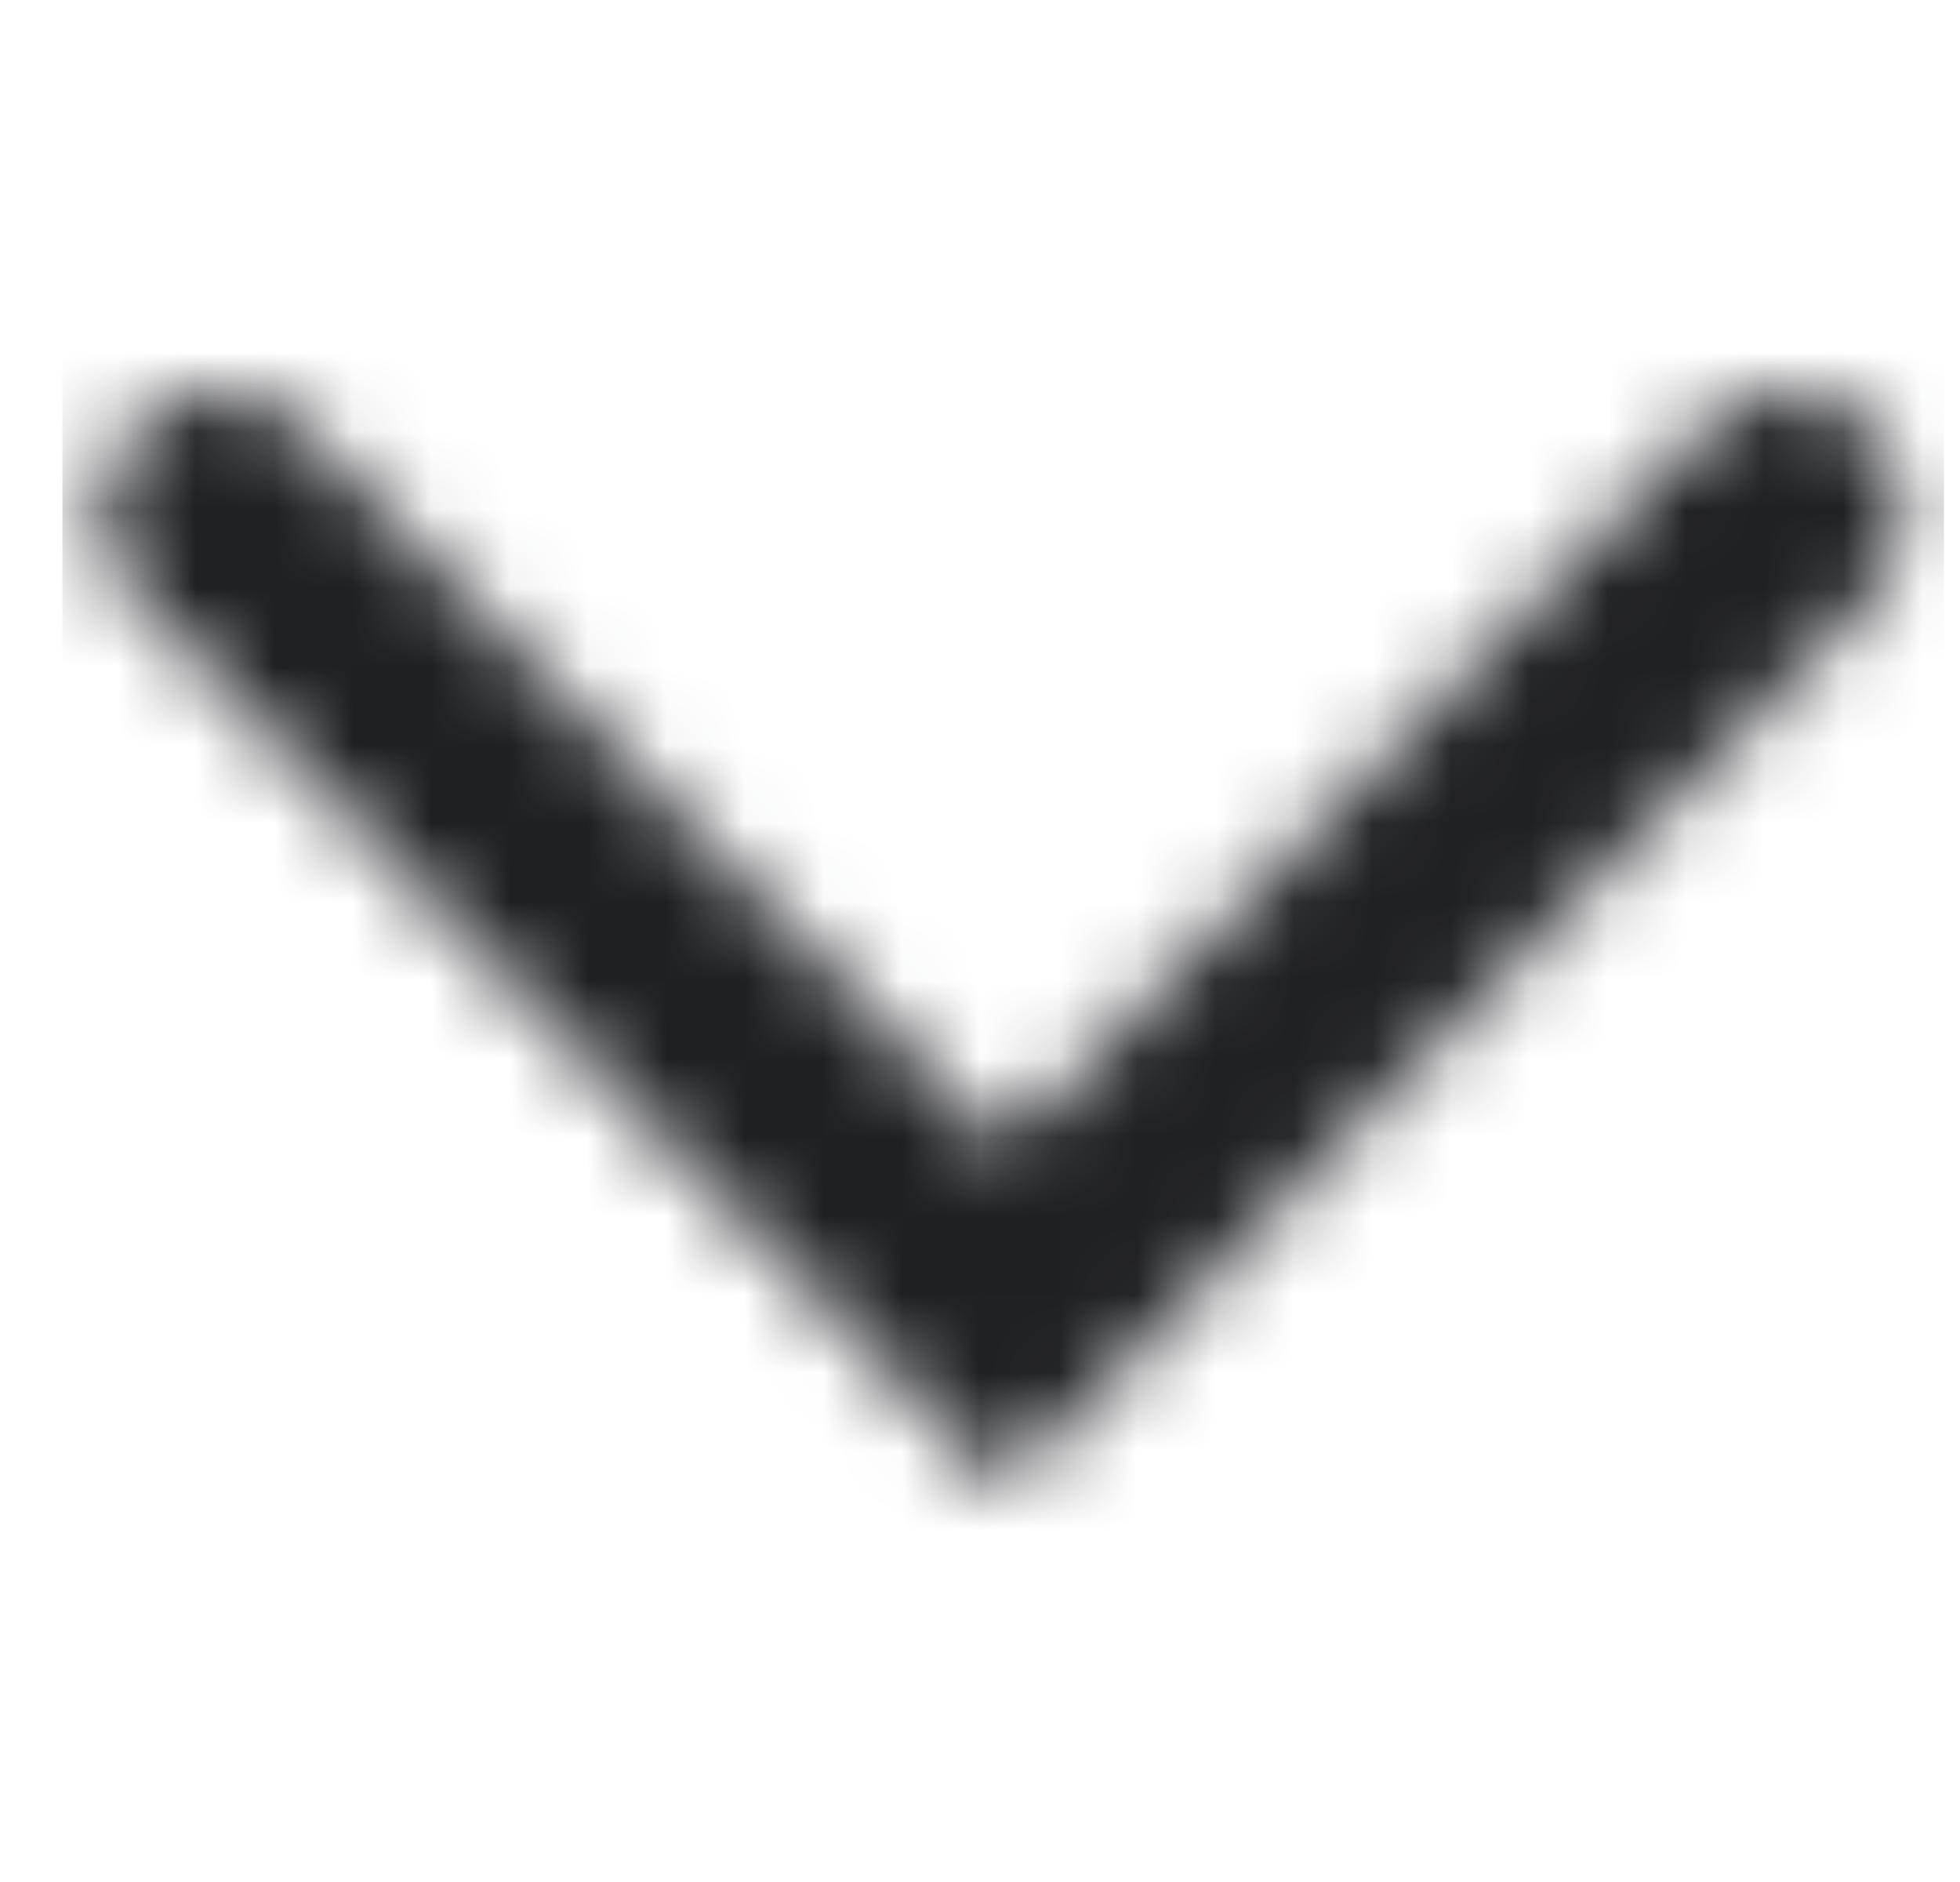 <svg width="25" height="24" viewBox="0 0 25 24" fill="none" xmlns="http://www.w3.org/2000/svg">
<mask id="mask0_103_11445" style="mask-type:alpha" maskUnits="userSpaceOnUse" x="1" y="5" width="24" height="15">
<path fill-rule="evenodd" clip-rule="evenodd" d="M23.857 5.452C23.271 4.85 22.321 4.85 21.736 5.452L12.796 14.64L3.857 5.452C3.271 4.85 2.321 4.85 1.736 5.452C1.15 6.054 1.15 7.031 1.736 7.633L12.796 19.001L23.857 7.633C24.443 7.031 24.443 6.054 23.857 5.452Z" fill="#006FFD"/>
</mask>
<g mask="url(#mask0_103_11445)">
<rect x="0.796" y="-0.001" width="24" height="24" fill="#1F2024"/>
</g>
</svg>
